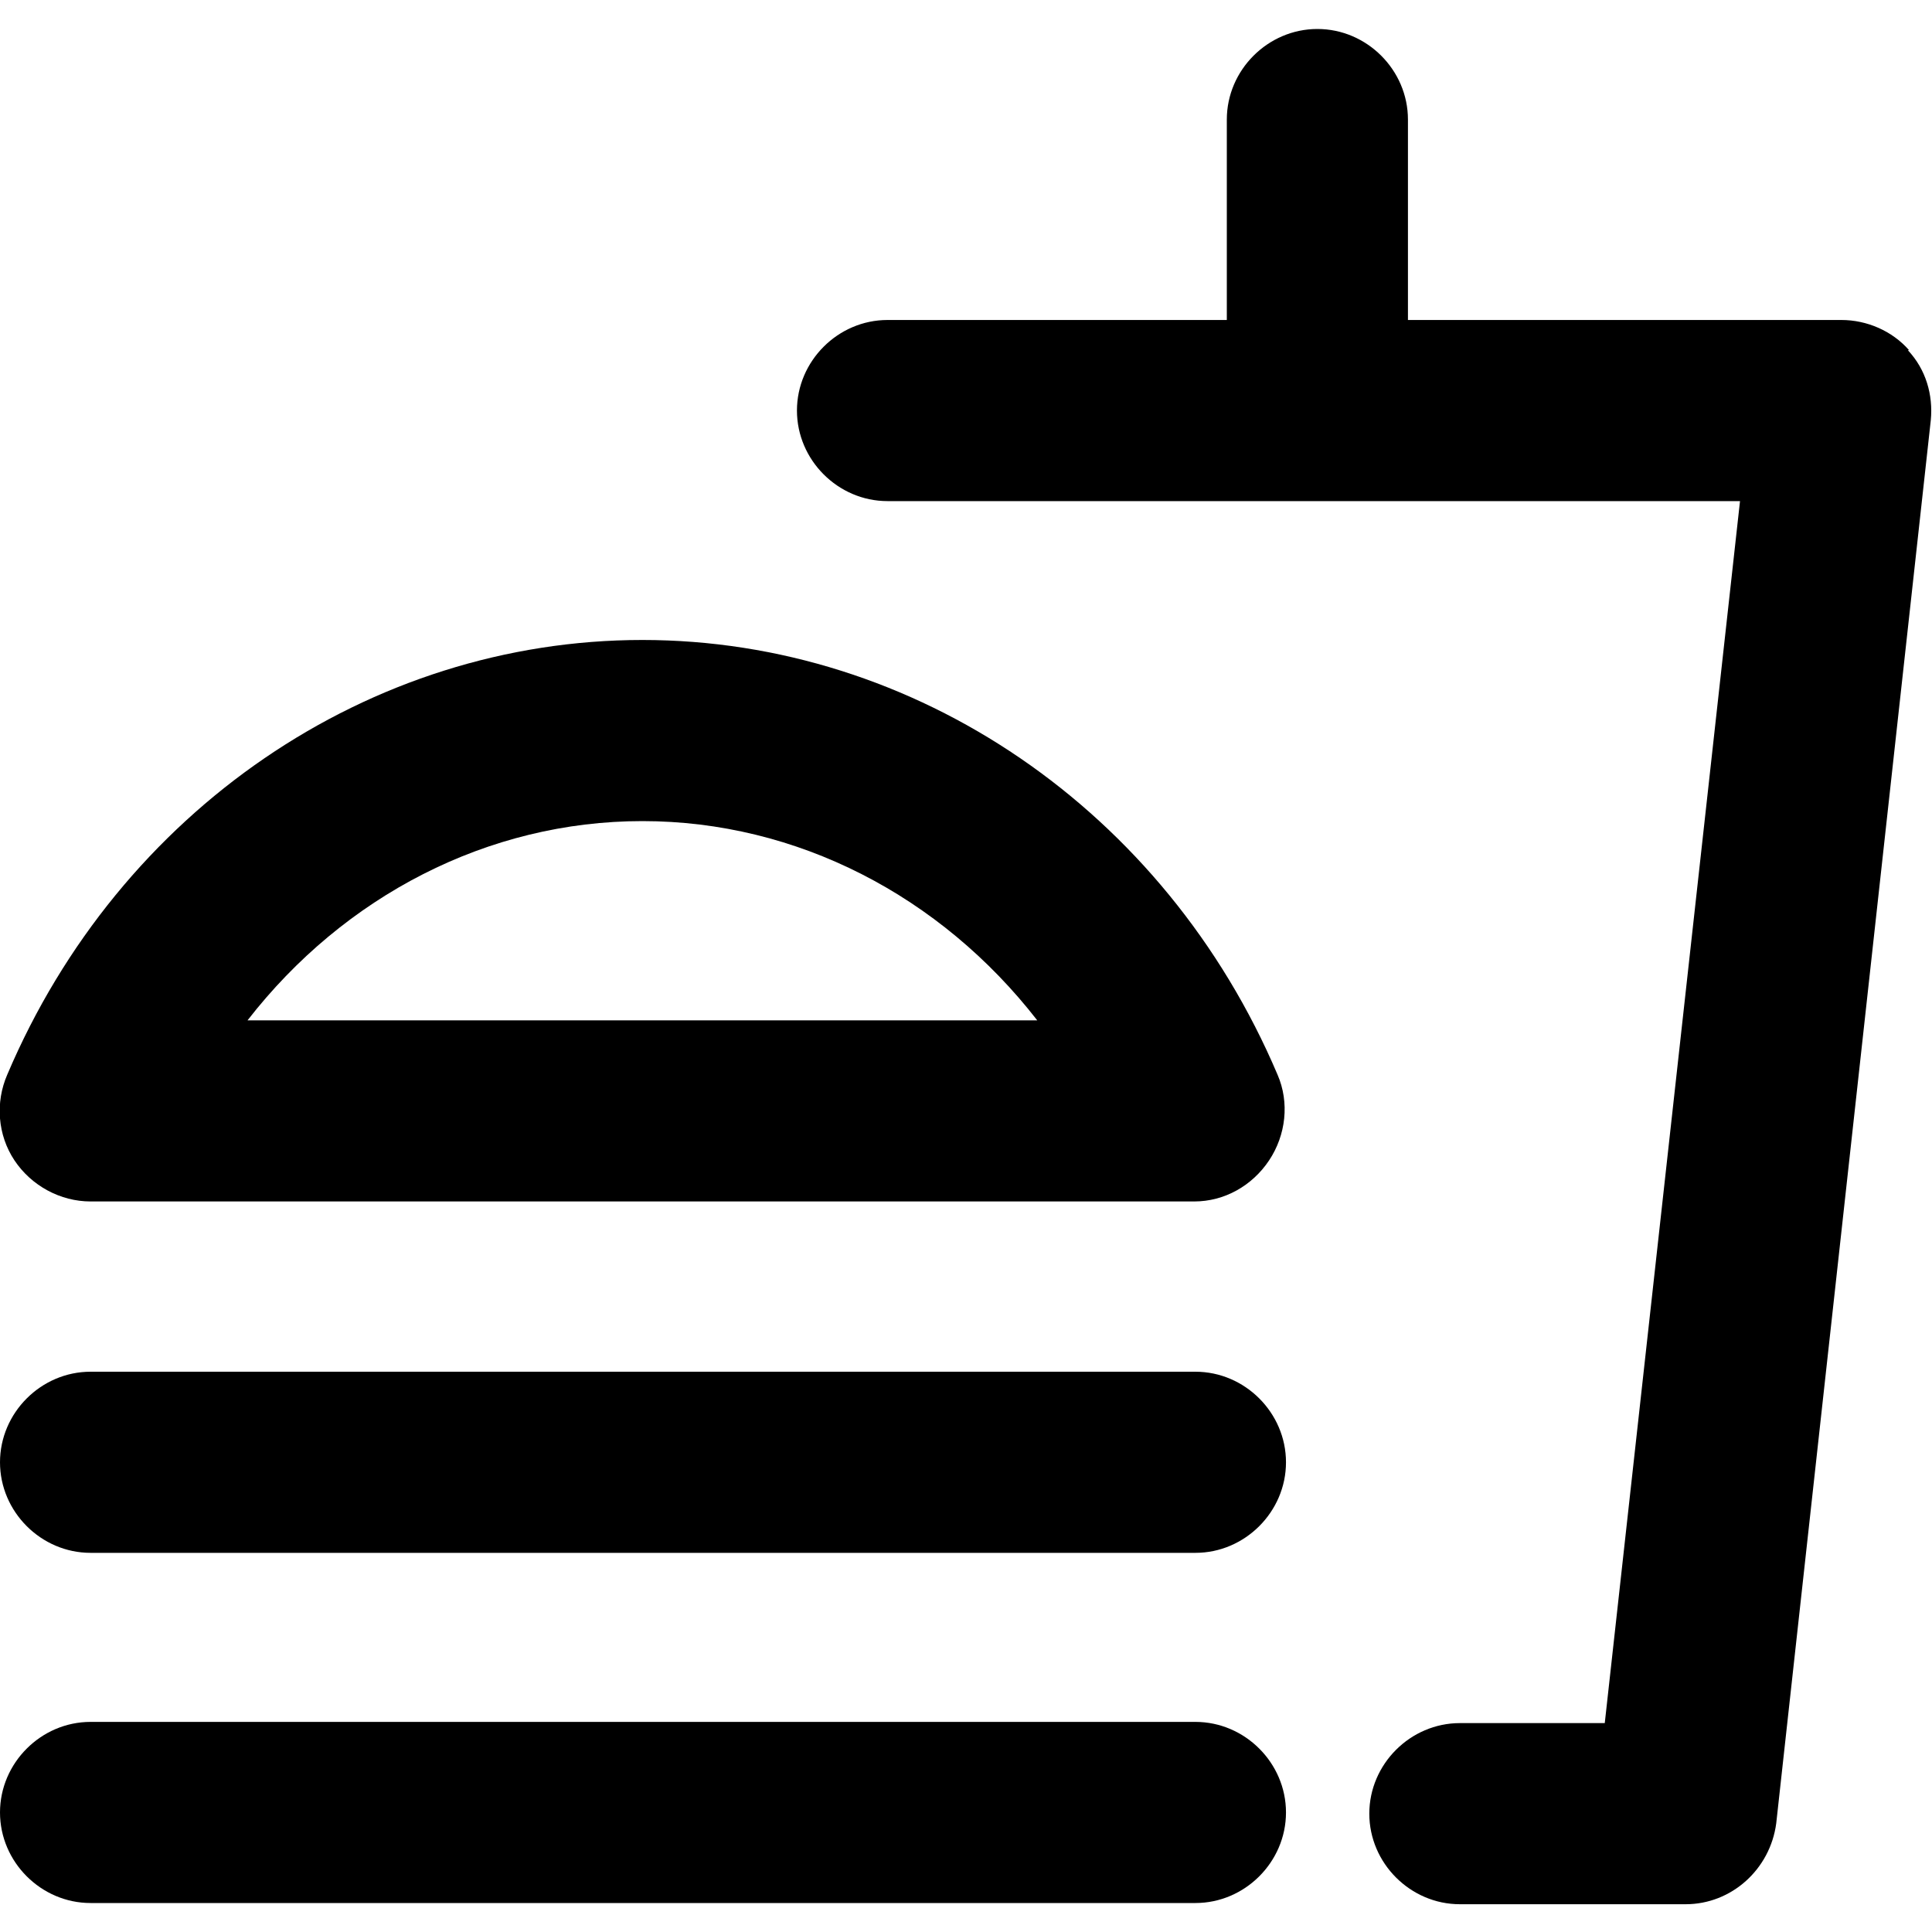 <?xml version="1.0" encoding="UTF-8"?>
<svg id="_레이어_2" data-name="레이어 2" xmlns="http://www.w3.org/2000/svg" viewBox="0 0 16 16">
  <defs>
    <style>
      .cls-1 {
        fill: none;
      }

      .cls-1, .cls-2 {
        stroke-width: 0px;
      }

      .cls-2 {
        fill: #000;
      }
    </style>
  </defs>
  <g id="_레이어_1-2" data-name="레이어 1">
    <rect class="cls-1" width="16" height="16"/>
    <path class="cls-2" d="M9.9,9.95H.75c-.25,0-.49-.13-.63-.34-.14-.21-.16-.48-.06-.71.93-2.19,3-3.6,5.26-3.6s4.33,1.41,5.26,3.6c.1.23.07.5-.07.71-.14.21-.37.34-.62.34ZM2.05,8.45h6.54c-.8-1.03-1.99-1.65-3.27-1.65s-2.47.62-3.27,1.65Z"/>
    <path class="cls-2" d="M9.9,12.86H.75c-.41,0-.75-.34-.75-.75s.34-.75.75-.75h9.15c.41,0,.75.34.75.75s-.34.75-.75.75Z"/>
    <path class="cls-2" d="M9.9,15.76H.75c-.41,0-.75-.34-.75-.75s.34-.75.75-.75h9.15c.41,0,.75.34.75.75s-.34.75-.75.75Z"/>
    <path class="cls-2" d="M15.81,2.9c-.14-.16-.35-.25-.56-.25h-3.59V.99c0-.41-.34-.75-.75-.75s-.75.34-.75.75v1.66h-2.81c-.41,0-.75.34-.75.75s.34.75.75.75h7.06l-1.12,10.12h-1.2c-.41,0-.75.34-.75.75s.34.75.75.75h1.87c.38,0,.7-.29.75-.67l1.28-11.62c.02-.21-.04-.42-.19-.58Z"/>
  </g>
</svg>